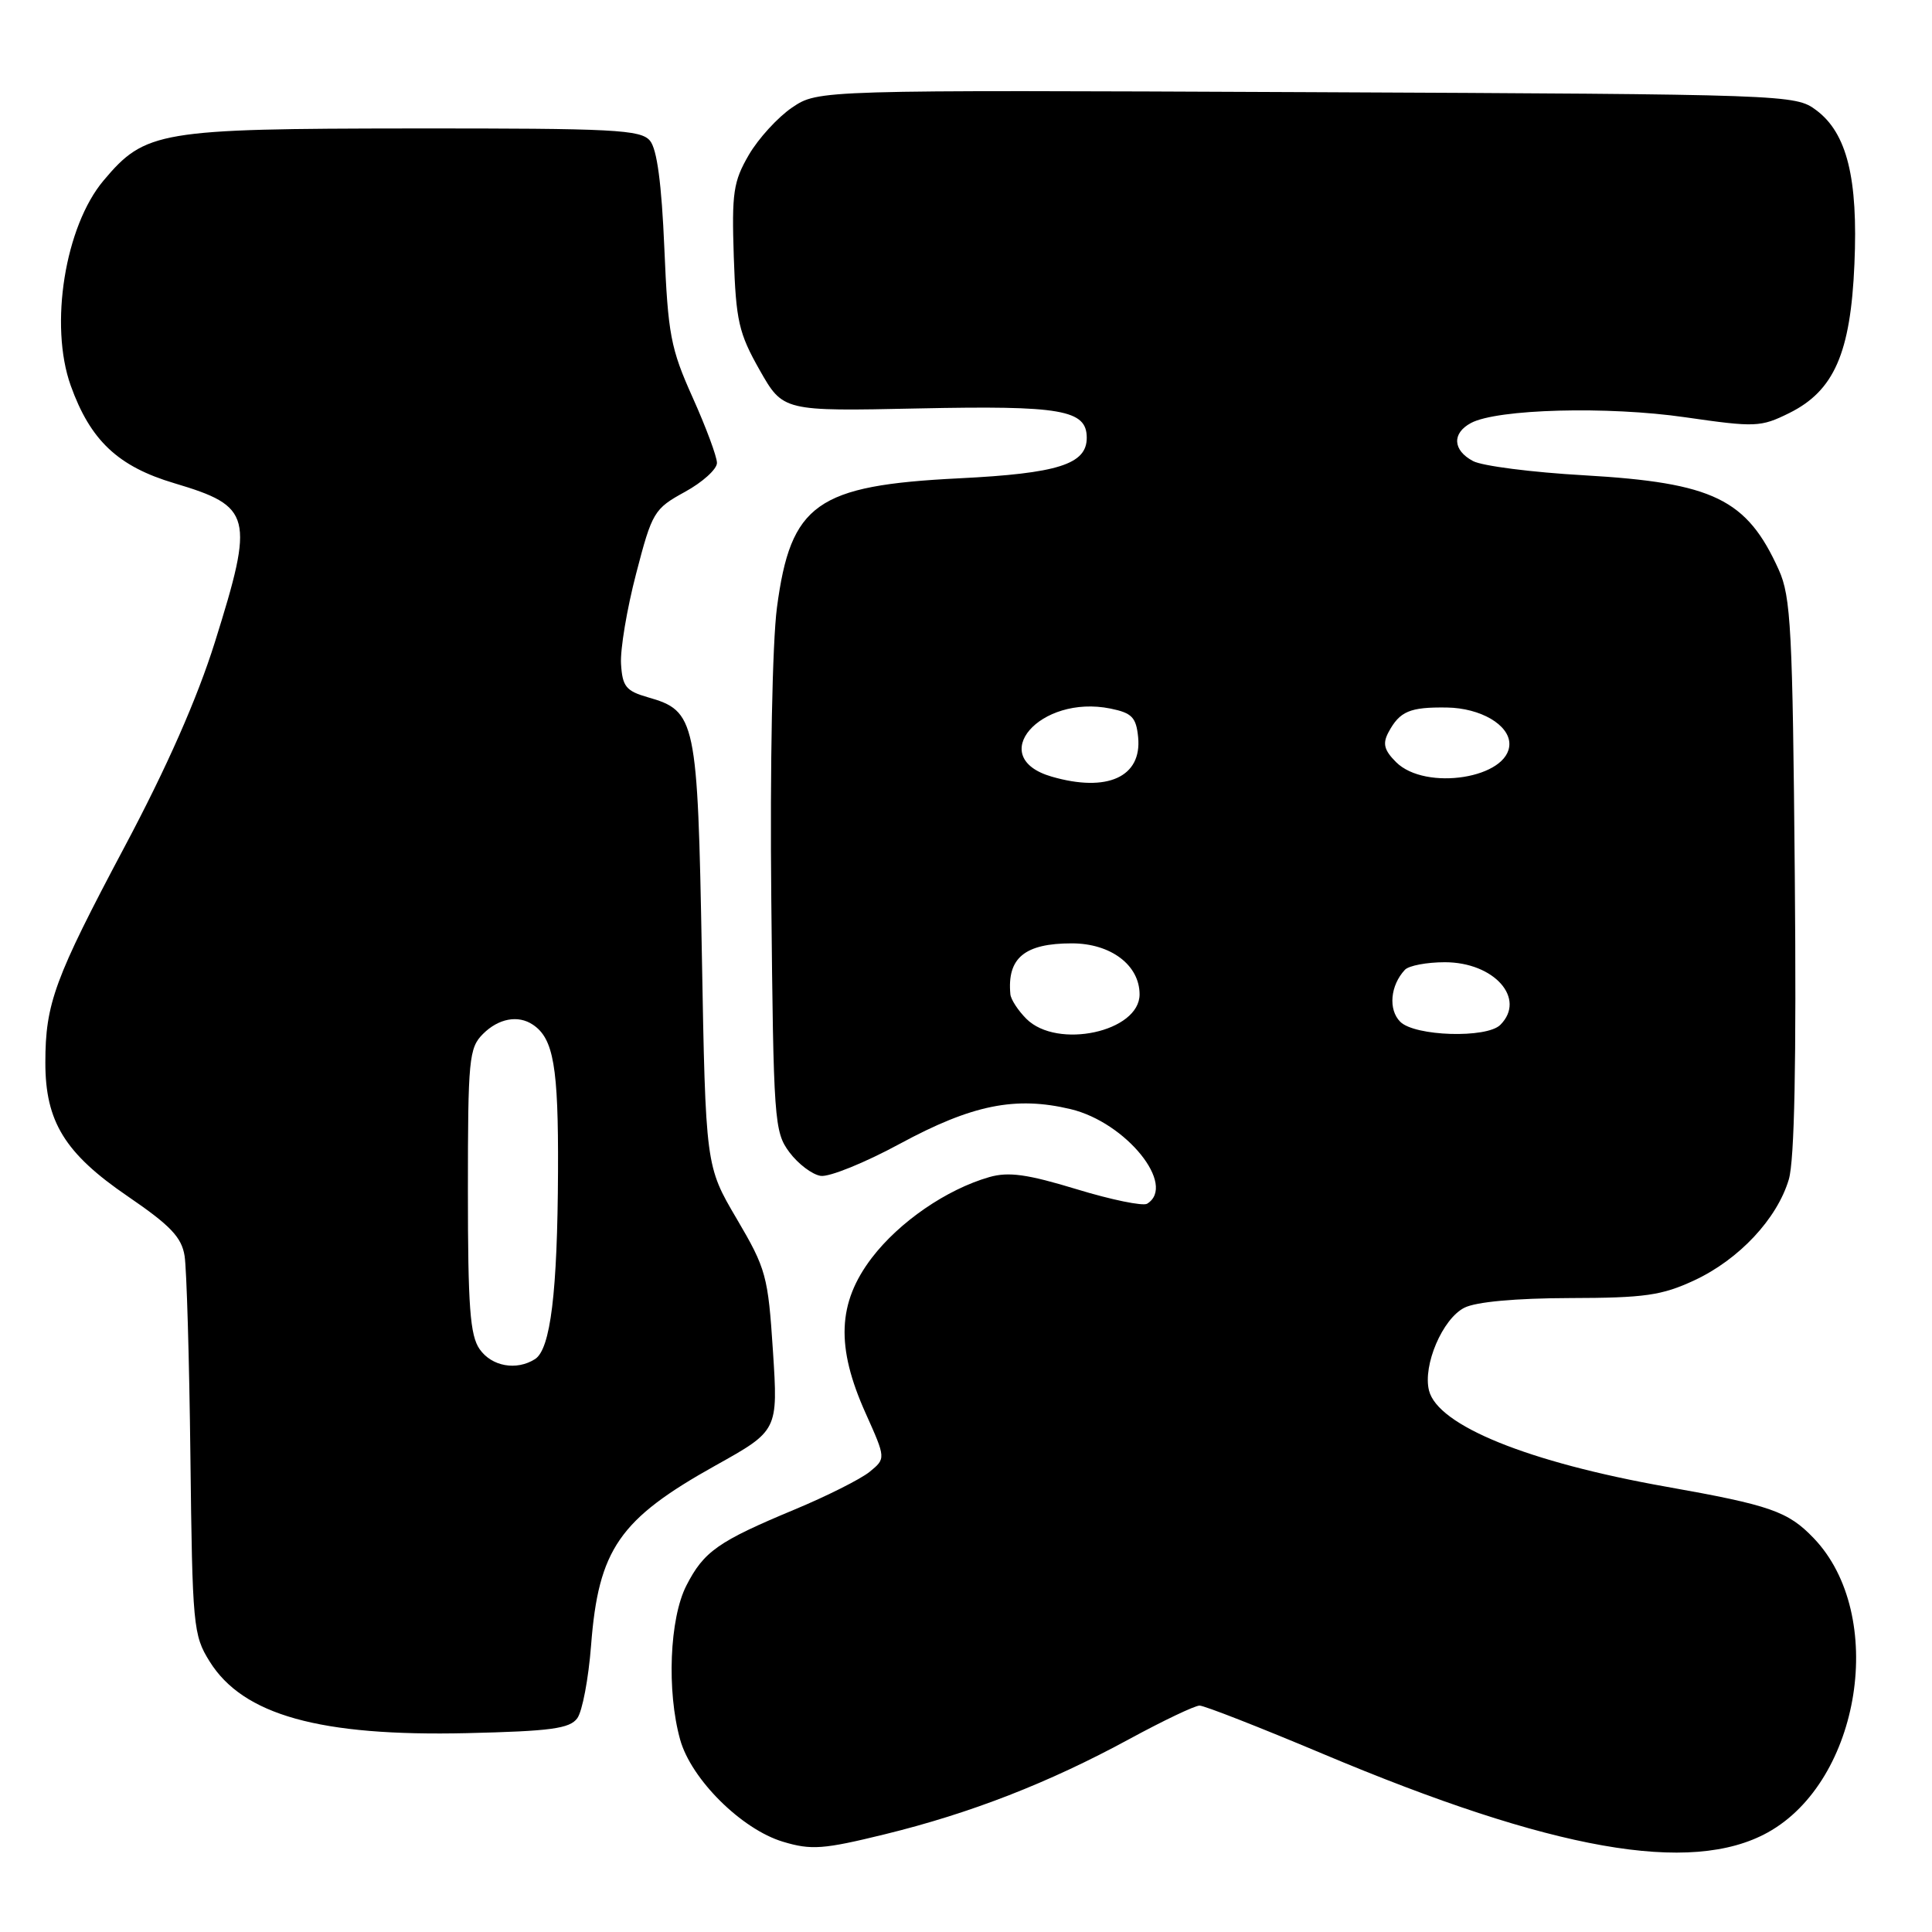 <?xml version="1.0" encoding="UTF-8" standalone="no"?>
<!DOCTYPE svg PUBLIC "-//W3C//DTD SVG 1.1//EN" "http://www.w3.org/Graphics/SVG/1.1/DTD/svg11.dtd" >
<svg xmlns="http://www.w3.org/2000/svg" xmlns:xlink="http://www.w3.org/1999/xlink" version="1.1" viewBox="0 0 256 256">
 <g >
 <path fill="currentColor"
d=" M 234.22 242.82 C 246.60 235.98 250.05 213.97 240.33 203.82 C 236.92 200.26 234.59 199.45 220.80 197.00 C 202.48 193.75 190.52 188.90 189.35 184.25 C 188.51 180.91 191.14 174.74 194.04 173.28 C 195.57 172.50 200.85 172.02 208.00 172.00 C 217.92 171.98 220.19 171.66 224.51 169.65 C 230.43 166.89 235.48 161.50 237.03 156.27 C 237.78 153.70 238.04 140.83 237.82 116.00 C 237.53 83.45 237.31 79.07 235.70 75.51 C 231.47 66.12 227.04 63.97 209.93 62.98 C 203.01 62.59 196.37 61.74 195.18 61.09 C 192.49 59.66 192.37 57.41 194.91 56.05 C 198.38 54.19 213.04 53.80 223.30 55.29 C 232.61 56.63 233.29 56.61 237.09 54.73 C 243.02 51.79 245.22 46.79 245.72 35.00 C 246.22 23.63 244.73 17.63 240.66 14.60 C 237.89 12.53 237.05 12.50 173.14 12.21 C 108.42 11.92 108.42 11.92 104.97 14.24 C 103.08 15.52 100.49 18.35 99.22 20.53 C 97.17 24.06 96.95 25.55 97.23 34.02 C 97.52 42.52 97.89 44.14 100.65 49.02 C 103.76 54.50 103.76 54.50 121.70 54.12 C 140.65 53.72 144.00 54.30 144.00 58.01 C 144.00 61.52 140.18 62.73 127.08 63.38 C 108.19 64.32 104.77 66.75 102.95 80.50 C 102.34 85.13 102.02 101.41 102.20 119.18 C 102.49 148.53 102.59 149.98 104.60 152.68 C 105.76 154.23 107.62 155.64 108.75 155.81 C 109.88 155.98 114.60 154.07 119.23 151.56 C 128.81 146.38 134.56 145.22 141.88 146.97 C 149.21 148.73 155.94 157.06 152.00 159.50 C 151.45 159.84 147.25 158.98 142.67 157.58 C 136.13 155.59 133.65 155.24 131.09 155.97 C 125.42 157.60 119.17 161.90 115.52 166.67 C 110.98 172.63 110.74 178.45 114.70 187.26 C 117.39 193.26 117.39 193.26 115.21 195.04 C 114.00 196.01 109.54 198.25 105.29 200.02 C 95.14 204.25 93.26 205.57 90.94 210.11 C 88.72 214.47 88.33 224.06 90.12 230.50 C 91.58 235.76 98.27 242.40 103.75 244.04 C 107.50 245.17 109.09 245.05 117.25 243.05 C 128.63 240.26 138.96 236.24 149.65 230.43 C 154.14 227.99 158.32 226.00 158.95 226.00 C 159.58 226.00 166.94 228.88 175.30 232.40 C 205.75 245.22 224.02 248.45 234.22 242.82 Z  M 76.49 227.68 C 77.16 226.77 77.98 222.43 78.32 218.03 C 79.30 205.28 82.06 201.30 94.80 194.19 C 103.10 189.56 103.10 189.56 102.42 179.03 C 101.77 169.05 101.52 168.13 97.62 161.50 C 93.50 154.50 93.50 154.50 93.00 126.46 C 92.44 95.30 92.21 94.21 85.84 92.39 C 82.95 91.56 82.47 90.97 82.29 87.97 C 82.17 86.06 83.07 80.68 84.29 76.01 C 86.41 67.84 86.67 67.42 90.75 65.18 C 93.09 63.90 95.00 62.17 95.00 61.34 C 95.00 60.51 93.55 56.61 91.78 52.67 C 88.86 46.17 88.51 44.33 88.03 32.90 C 87.67 24.36 87.06 19.77 86.13 18.65 C 84.91 17.18 81.41 17.00 54.63 17.02 C 21.10 17.05 19.24 17.36 13.73 23.91 C 8.61 29.99 6.51 43.09 9.37 51.09 C 11.97 58.35 15.63 61.81 23.10 64.03 C 33.40 67.10 33.72 68.35 28.47 85.10 C 26.12 92.58 22.11 101.68 16.50 112.22 C 7.23 129.67 6.01 132.97 6.01 140.79 C 6.00 148.61 8.59 152.83 16.93 158.52 C 22.58 162.38 24.07 163.94 24.46 166.42 C 24.73 168.11 25.08 180.07 25.23 193.00 C 25.49 215.43 25.60 216.67 27.77 220.14 C 32.19 227.26 42.39 230.10 61.89 229.65 C 72.96 229.39 75.49 229.05 76.49 227.68 Z  M 136.00 135.00 C 134.90 133.90 133.95 132.44 133.88 131.75 C 133.43 126.94 135.76 125.00 142.02 125.00 C 147.18 125.00 151.00 127.88 151.00 131.76 C 151.00 136.72 140.08 139.08 136.00 135.00 Z  M 185.54 135.39 C 183.93 133.78 184.22 130.57 186.16 128.50 C 186.68 127.95 189.06 127.50 191.45 127.50 C 197.99 127.50 202.27 132.33 198.80 135.80 C 196.99 137.61 187.47 137.32 185.54 135.39 Z  M 139.36 102.91 C 130.54 100.36 137.78 91.99 147.15 93.89 C 149.99 94.47 150.55 95.05 150.81 97.69 C 151.32 102.95 146.72 105.04 139.36 102.91 Z  M 184.98 100.98 C 183.40 99.40 183.18 98.53 183.98 97.03 C 185.48 94.24 186.80 93.68 191.73 93.75 C 196.19 93.82 200.00 96.05 200.00 98.58 C 200.00 103.11 188.88 104.88 184.98 100.98 Z  M 63.56 178.78 C 62.28 176.96 62.00 173.15 62.00 157.78 C 62.00 140.33 62.14 138.86 64.00 137.00 C 66.05 134.95 68.65 134.46 70.60 135.77 C 73.35 137.60 74.00 141.34 73.94 155.18 C 73.87 171.25 72.95 178.78 70.89 180.09 C 68.43 181.65 65.16 181.06 63.56 178.78 Z "/>
</g>
</svg>